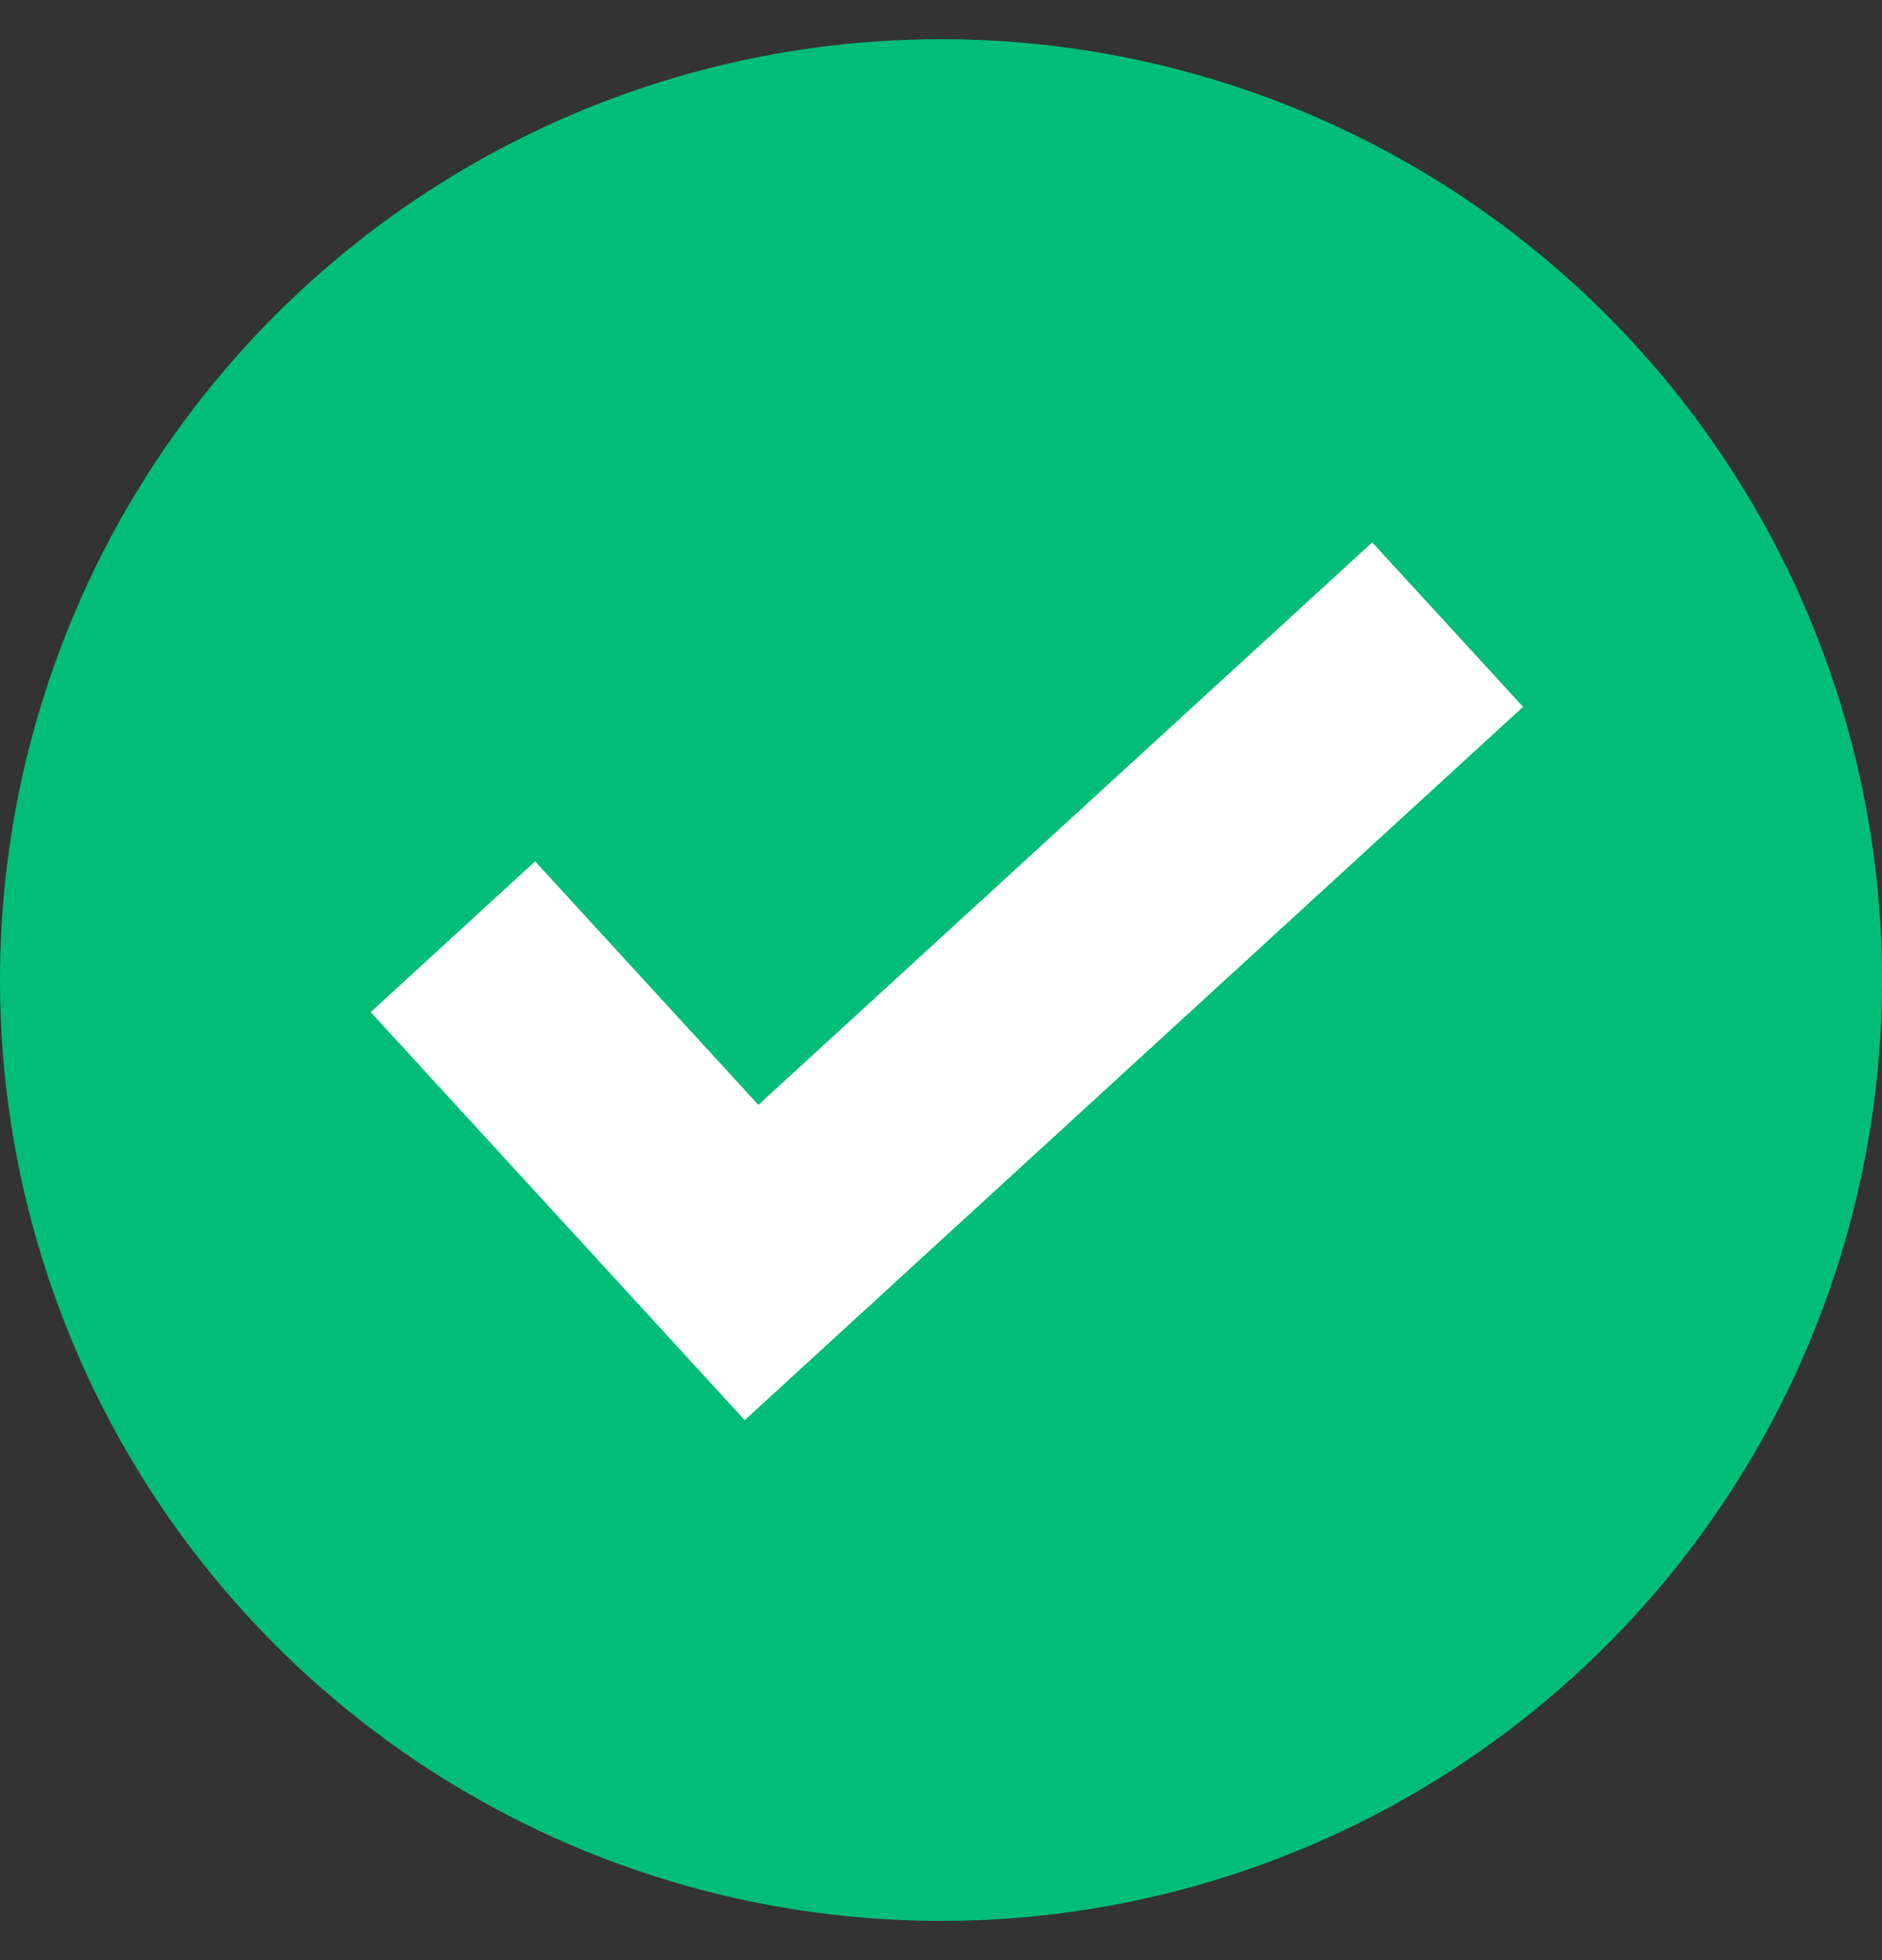 <svg width="24" height="25" viewBox="0 0 24 25" fill="none" xmlns="http://www.w3.org/2000/svg">
<rect x="0" y="0" width="24" height="25" fill="#333333" stroke="none"/>
<g id="sucess_fill_24">
<g id="Vector">
<path d="M23.989 13.02C23.886 15.392 23.082 17.679 21.679 19.593C20.276 21.508 18.337 22.963 16.107 23.775C13.877 24.588 11.456 24.72 9.151 24.157C6.845 23.593 4.759 22.359 3.155 20.609C1.551 18.86 0.502 16.674 0.14 14.328C-0.222 11.983 0.121 9.582 1.123 7.431C2.126 5.28 3.744 3.474 5.772 2.243C7.801 1.011 10.15 0.408 12.521 0.511C15.7 0.649 18.695 2.045 20.845 4.391C22.996 6.737 24.127 9.841 23.989 13.02Z" fill="#00BD78"/>
<path d="M9.497 18.113L4.727 12.909L6.824 10.986L9.671 14.092L17.499 6.918L19.423 9.015L9.497 18.113Z" fill="white"/>
</g>
</g>
</svg>

